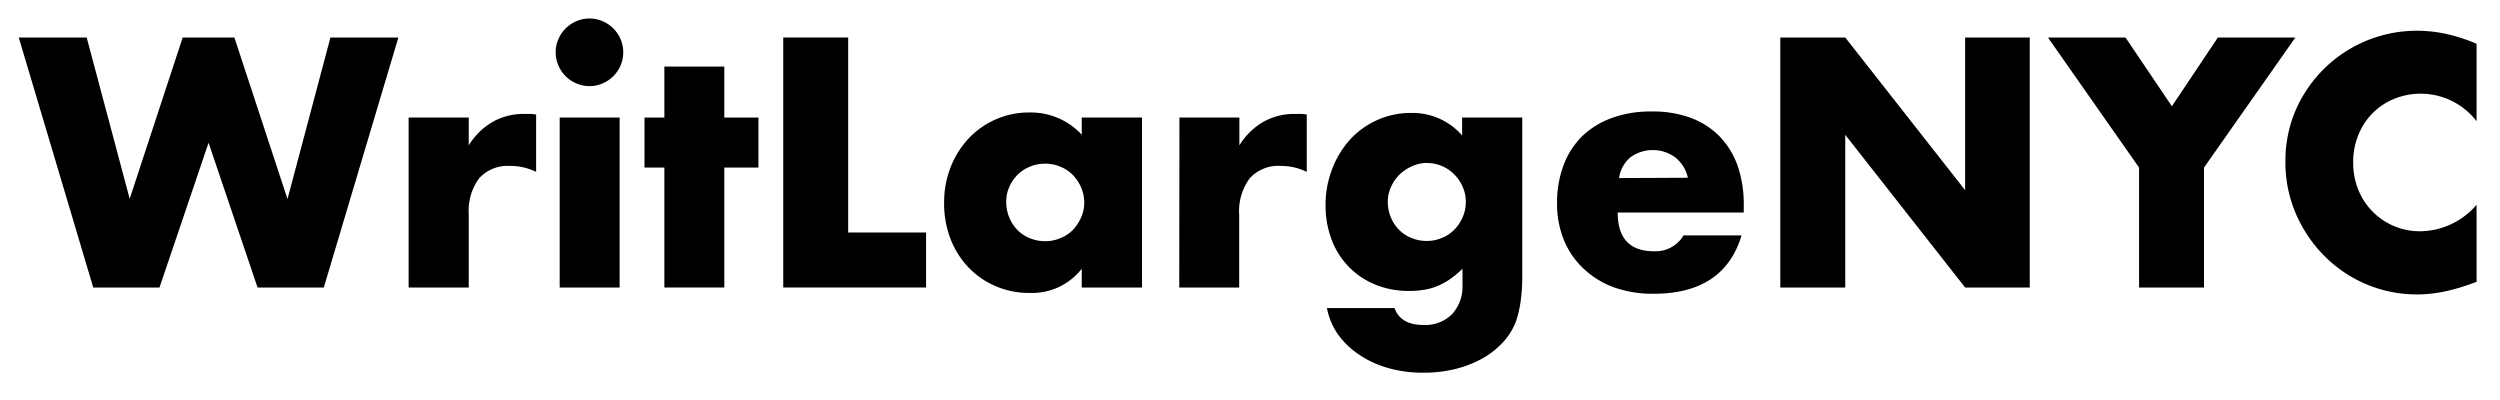 <svg id="Layer_1" data-name="Layer 1" xmlns="http://www.w3.org/2000/svg" viewBox="0 0 400 64"><title>Artboard 1</title><path d="M13.87,6l6.88,25.81L29.23,6H37.5L46,31.85,52.87,6H63.74L51.81,46H41.21L33.37,22.84,25.52,46H14.92L3,6Z"/><path d="M65.38,18.81H75v4.45a11,11,0,0,1,3.77-3.73,10.05,10.05,0,0,1,5.19-1.3h.82a5.94,5.94,0,0,1,1,.1V27.5a9.22,9.22,0,0,0-4.14-.95,6.18,6.18,0,0,0-5,2A8.82,8.82,0,0,0,75,34.34V46H65.38Z"/><path d="M88.91,8.37a5.08,5.08,0,0,1,.43-2.09,5.38,5.38,0,0,1,2.89-2.89,5.29,5.29,0,0,1,4.18,0A5.47,5.47,0,0,1,99.3,6.28a5.41,5.41,0,0,1,0,4.18,5.47,5.47,0,0,1-2.89,2.89,5.29,5.29,0,0,1-4.18,0,5.38,5.38,0,0,1-2.89-2.89A5.08,5.08,0,0,1,88.91,8.37ZM99.14,18.81V46H89.55V18.81Z"/><path d="M115.89,26.81V46H106.3V26.81h-3.18v-8h3.18V10.65h9.59v8.16h5.46v8Z"/><path d="M135.71,6V37.2h12.46V46H125.32V6Z"/><path d="M173.08,18.81h9.64V46h-9.64V43a10.08,10.08,0,0,1-8.33,3.87,13.45,13.45,0,0,1-5.46-1.09,13.09,13.09,0,0,1-4.34-3,13.92,13.92,0,0,1-2.89-4.61,15.7,15.7,0,0,1-1-5.77,15.33,15.33,0,0,1,1-5.54,14.29,14.29,0,0,1,2.81-4.59,13.27,13.27,0,0,1,4.3-3.1A13.06,13.06,0,0,1,164.65,18a11.11,11.11,0,0,1,8.43,3.55ZM161,32.33a6.27,6.27,0,0,0,.48,2.46,6.41,6.41,0,0,0,1.3,2,5.7,5.7,0,0,0,2,1.32,6.27,6.27,0,0,0,2.46.48,6.14,6.14,0,0,0,2.41-.48,5.7,5.7,0,0,0,2-1.32,7,7,0,0,0,1.33-2,5.82,5.82,0,0,0,.5-2.39,6,6,0,0,0-.5-2.41,6.87,6.87,0,0,0-1.33-2,5.84,5.84,0,0,0-2-1.32,6.14,6.14,0,0,0-2.41-.48,6.27,6.27,0,0,0-2.46.48,5.84,5.84,0,0,0-2,1.32,6.54,6.54,0,0,0-1.3,1.94A5.76,5.76,0,0,0,161,32.33Z"/><path d="M188.71,18.81h9.59v4.45a11,11,0,0,1,3.77-3.73,10.05,10.05,0,0,1,5.19-1.3h.82a5.94,5.94,0,0,1,1,.1V27.5a9.25,9.25,0,0,0-4.14-.95,6.15,6.15,0,0,0-5,2,8.82,8.82,0,0,0-1.67,5.8V46h-9.59Z"/><path d="M243.56,18.81V44.14a28,28,0,0,1-.26,4.09,17.77,17.77,0,0,1-.74,3.18,10.23,10.23,0,0,1-2,3.26,13.5,13.5,0,0,1-3.26,2.62A17.51,17.51,0,0,1,233,59a20.63,20.63,0,0,1-5.22.63,20.25,20.25,0,0,1-5.83-.79,15.81,15.81,0,0,1-4.64-2.2A12.89,12.89,0,0,1,214,53.39a10.94,10.94,0,0,1-1.69-4.1h10.81q1,2.7,4.56,2.7a6.09,6.09,0,0,0,4.63-1.7A6.54,6.54,0,0,0,234,45.58V43a16.53,16.53,0,0,1-2,1.67,12.18,12.18,0,0,1-2,1.09,9.24,9.24,0,0,1-2.12.6,14.1,14.1,0,0,1-2.43.19,13.94,13.94,0,0,1-5.36-1,12.4,12.4,0,0,1-7-7.13,15.32,15.32,0,0,1-1-5.59,15.74,15.74,0,0,1,1.06-5.8A15,15,0,0,1,216,22.34a13.23,13.23,0,0,1,4.35-3.13,13.08,13.08,0,0,1,5.48-1.14,10.54,10.54,0,0,1,8.11,3.6V18.81ZM222.05,32.27a6.47,6.47,0,0,0,.47,2.47,6.25,6.25,0,0,0,1.3,2,5.82,5.82,0,0,0,2,1.33,6.29,6.29,0,0,0,2.47.48,6.14,6.14,0,0,0,2.41-.48,5.82,5.82,0,0,0,2-1.33,6.69,6.69,0,0,0,1.33-2,6,6,0,0,0,.5-2.41,5.91,5.91,0,0,0-.5-2.44,6.56,6.56,0,0,0-1.36-2,6.17,6.17,0,0,0-4.34-1.81,5.67,5.67,0,0,0-2.39.51,7,7,0,0,0-2,1.32,6.49,6.49,0,0,0-1.35,1.94A5.61,5.61,0,0,0,222.05,32.27Z"/><path d="M258.83,34q0,6.21,5.83,6.2a5.19,5.19,0,0,0,4.71-2.54h9.28Q275.84,47,264.6,47a18.42,18.42,0,0,1-6.3-1A14.13,14.13,0,0,1,253.39,43a13,13,0,0,1-3.15-4.56,15.18,15.18,0,0,1-1.11-5.93,16.72,16.72,0,0,1,1.06-6.12,12.74,12.74,0,0,1,3-4.64A13.48,13.48,0,0,1,258,18.84a17.94,17.94,0,0,1,6.28-1,17.49,17.49,0,0,1,6.2,1,12.63,12.63,0,0,1,4.67,3,13.05,13.05,0,0,1,2.91,4.8A19,19,0,0,1,279,33v1Zm11.23-5.56a5.74,5.74,0,0,0-2-3.24,6.07,6.07,0,0,0-7.23,0,5.28,5.28,0,0,0-1.78,3.29Z"/><path d="M284.85,46V6h10.39l19.18,24.43V6h10.34V46H314.42L295.24,21.57V46Z"/><path d="M342.25,26.81,327.67,6h12.41L347.5,17,354.86,6h12.4L352.64,26.81V46H342.25Z"/><path d="M396.25,19.39A11.3,11.3,0,0,0,383,15.84a10.36,10.36,0,0,0-5.67,5.78,11.34,11.34,0,0,0-.82,4.35,11.52,11.52,0,0,0,.82,4.4A10.58,10.58,0,0,0,387.3,37a12,12,0,0,0,8.95-4.24V45.1l-1.05.37a30.78,30.78,0,0,1-4.46,1.25,21.92,21.92,0,0,1-4.08.39,20.84,20.84,0,0,1-14.6-6,21.84,21.84,0,0,1-4.64-6.73,20.63,20.63,0,0,1-1.75-8.51,20.4,20.4,0,0,1,1.73-8.45A21.12,21.12,0,0,1,386.71,4.92a21.76,21.76,0,0,1,4.7.51A28.45,28.45,0,0,1,396.25,7Z"/></svg>